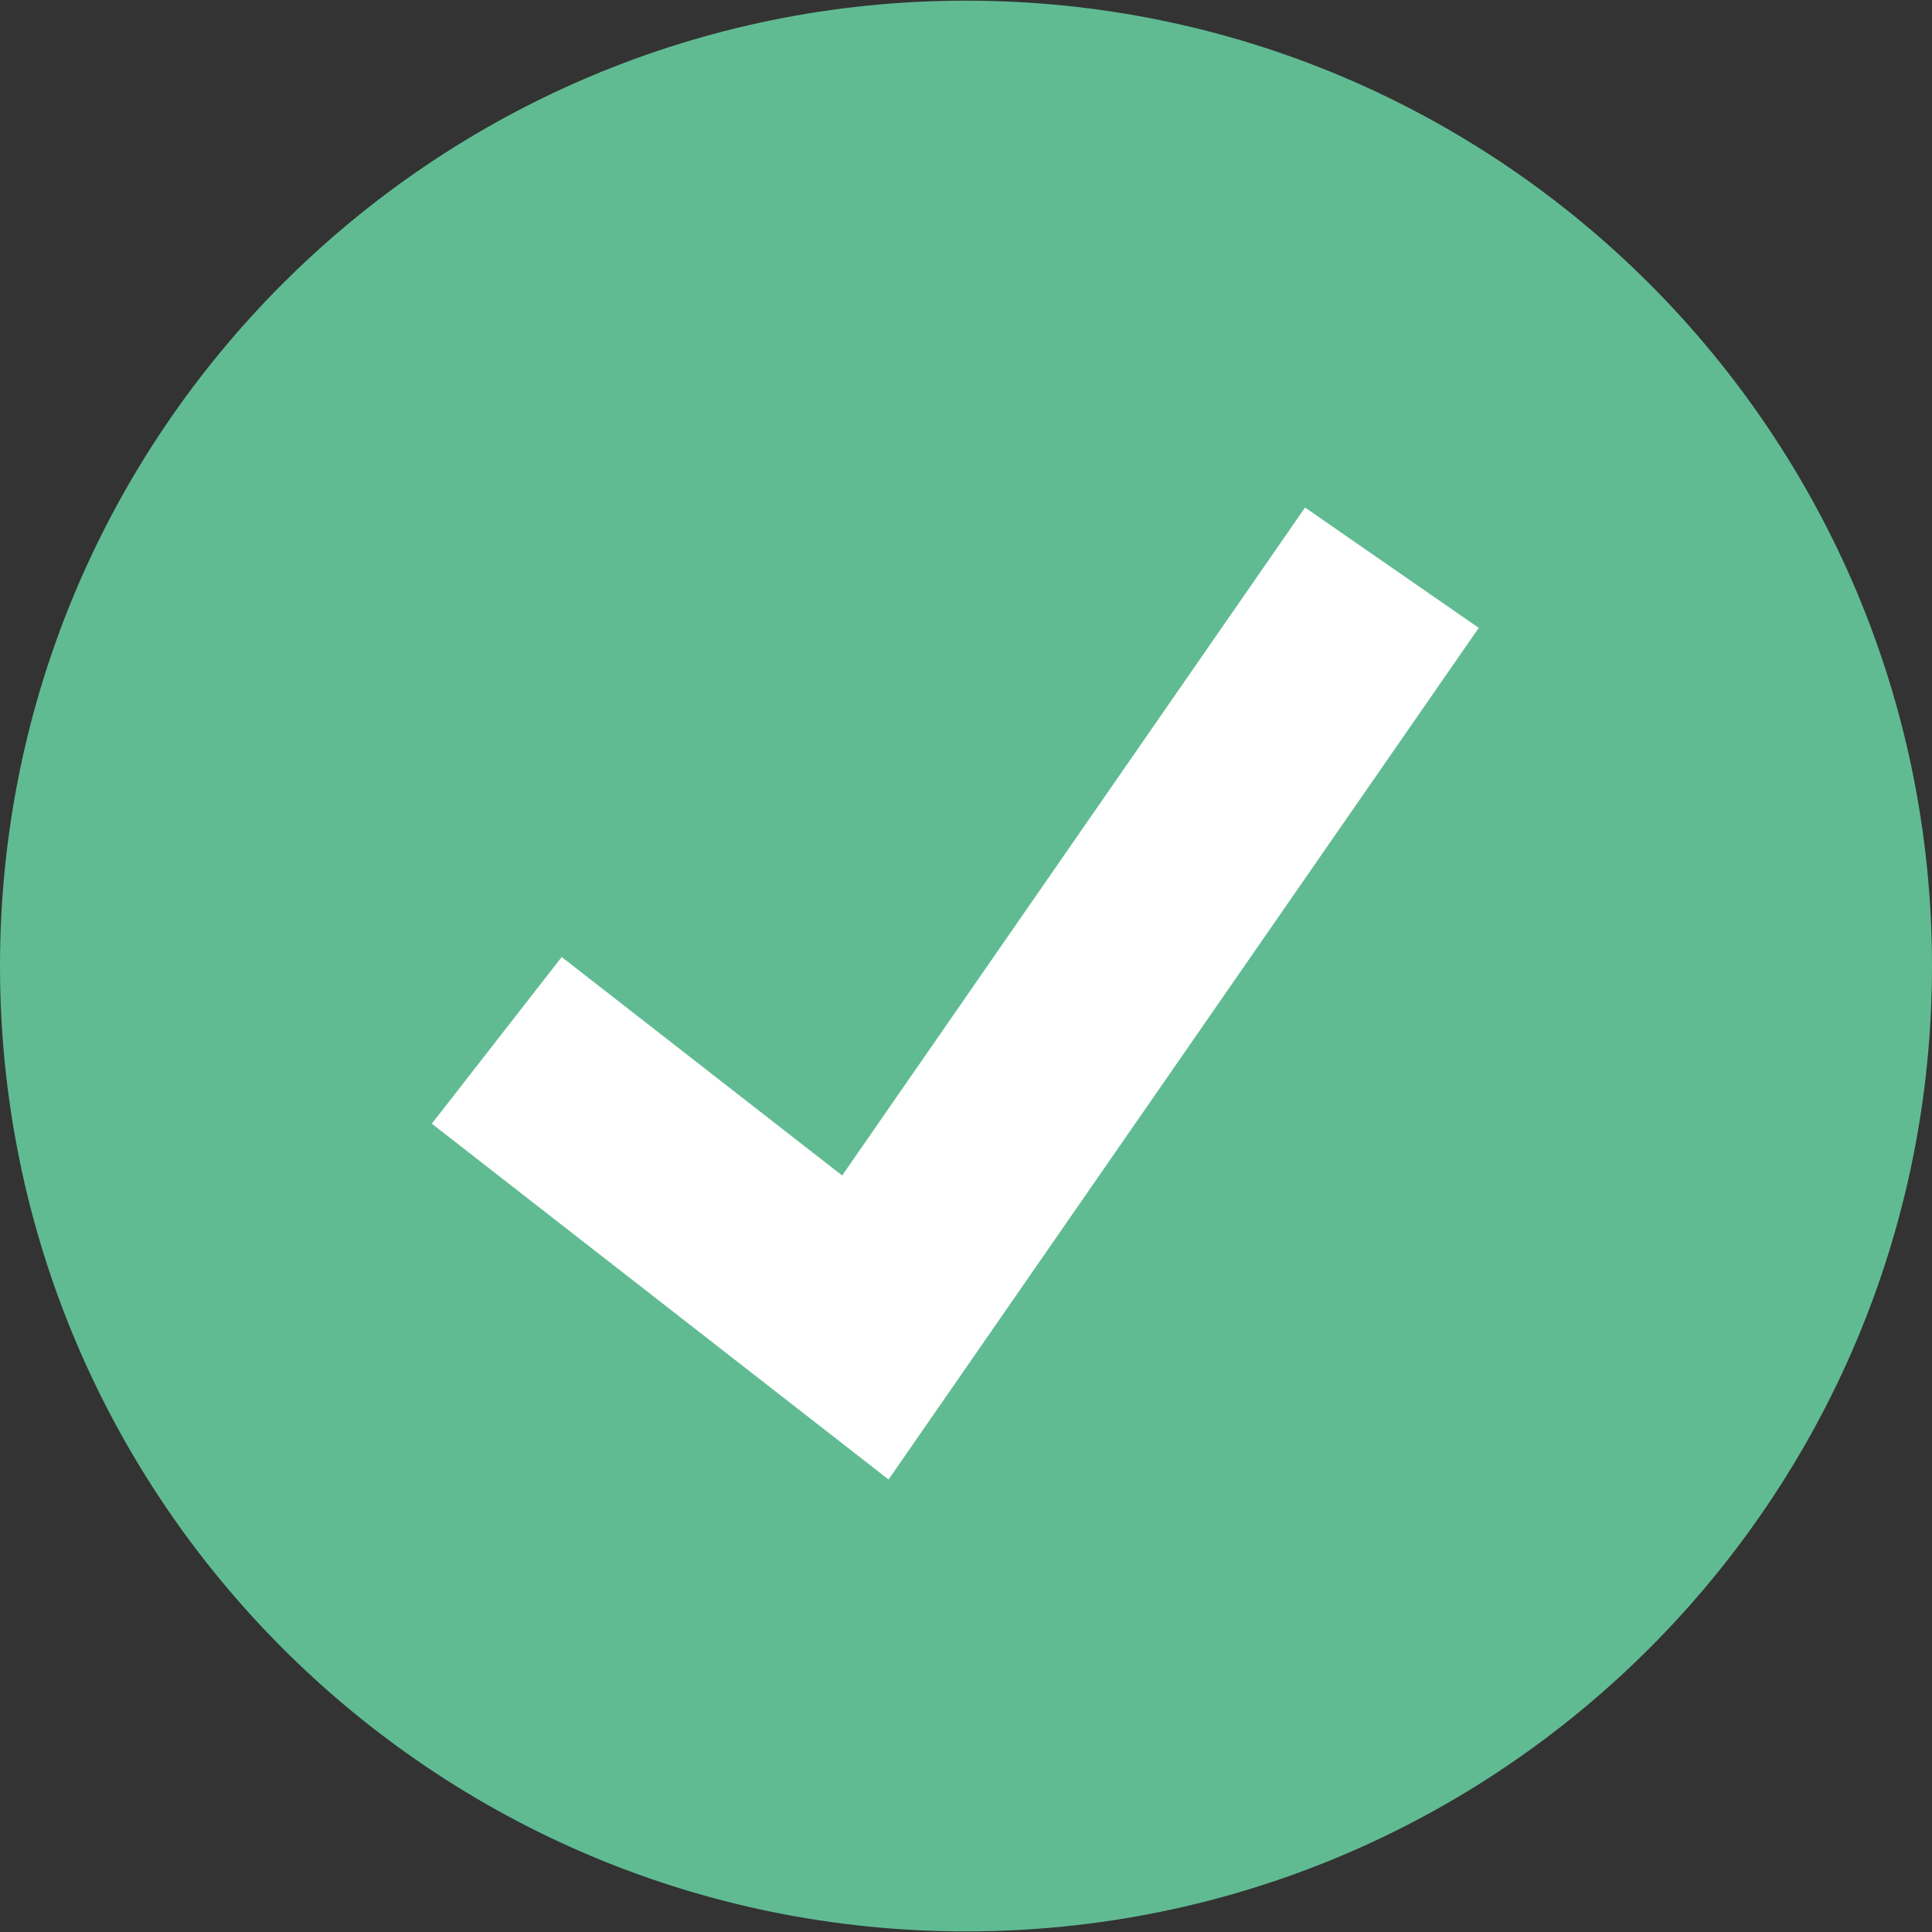 <svg width="65" height="65" viewBox="0 0 73 73" fill="none" xmlns="http://www.w3.org/2000/svg">
<rect x="0" y="0" width="73" height="73" fill="#333333" stroke="none"/>
<path d="M36.5 72.977C56.658 72.977 73 56.646 73 36.501C73 16.355 56.658 0.025 36.5 0.025C16.342 0.025 0 16.355 0 36.501C0 56.646 16.342 72.977 36.5 72.977Z" fill="#60BB93"/>
<path d="M33.574 55.902L16.316 42.458L21.223 36.16L31.821 44.416L49.311 19.177L55.874 23.724L33.574 55.902Z" fill="white"/>
</svg>
